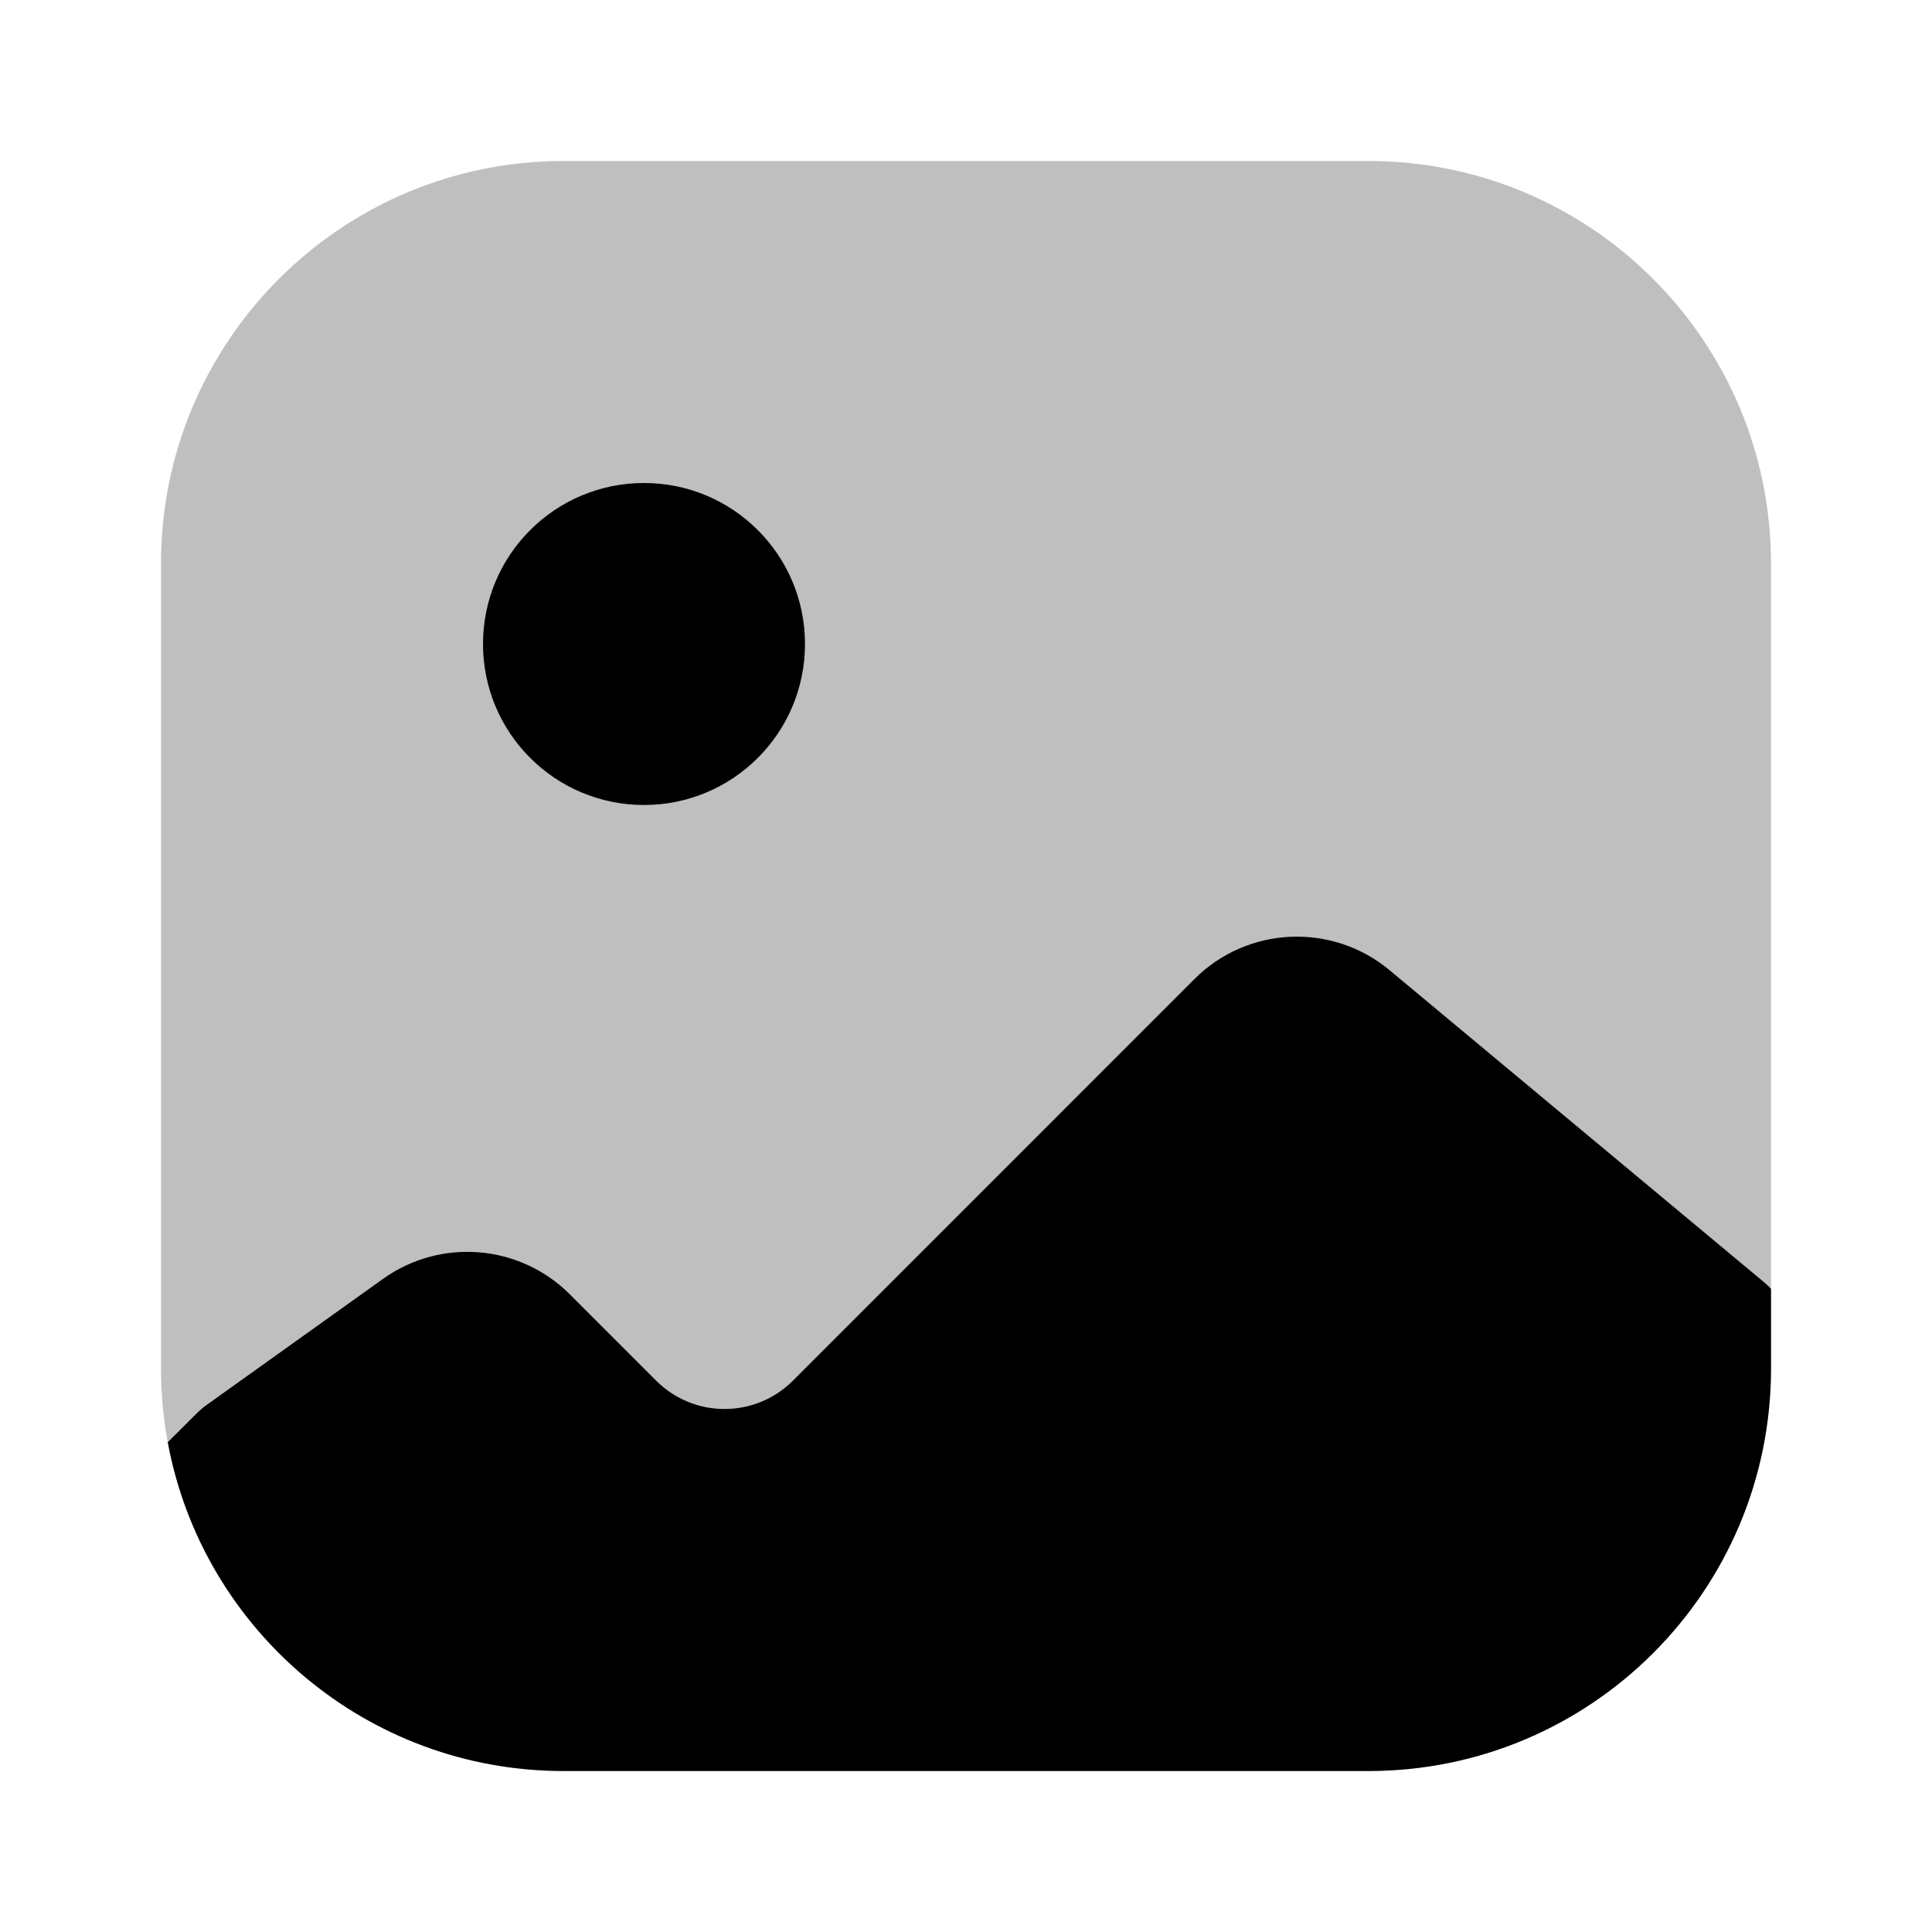 <svg width="24" height="24" viewBox="0 0 24 24" fill="none" xmlns="http://www.w3.org/2000/svg">
    <path opacity="0.25"
        d="M2 7C2 4.239 4.239 2 7 2H17C19.761 2 22 4.239 22 7V17C22 19.761 19.761 22 17 22H7C4.239 22 2 19.761 2 17V7Z"
        fill="black" />
    <path fill-rule="evenodd" clip-rule="evenodd"
        d="M22 16.01V17C22 19.762 19.762 22 17 22H7C4.552 22 2.514 20.24 2.084 17.916L2.442 17.559C2.481 17.52 2.523 17.484 2.568 17.452L4.759 15.886C5.475 15.375 6.456 15.456 7.078 16.078L8.152 17.152C8.62 17.62 9.38 17.62 9.849 17.152L14.838 12.162C15.496 11.504 16.548 11.457 17.263 12.053L21.91 15.925C21.942 15.952 21.972 15.98 22 16.01Z"
        fill="black" />
    <path
        d="M8 10C6.895 10 6 9.105 6 8C6 6.895 6.895 6 8 6C9.105 6 10 6.895 10 8C10 9.105 9.105 10 8 10Z"
        fill="black" />
</svg>